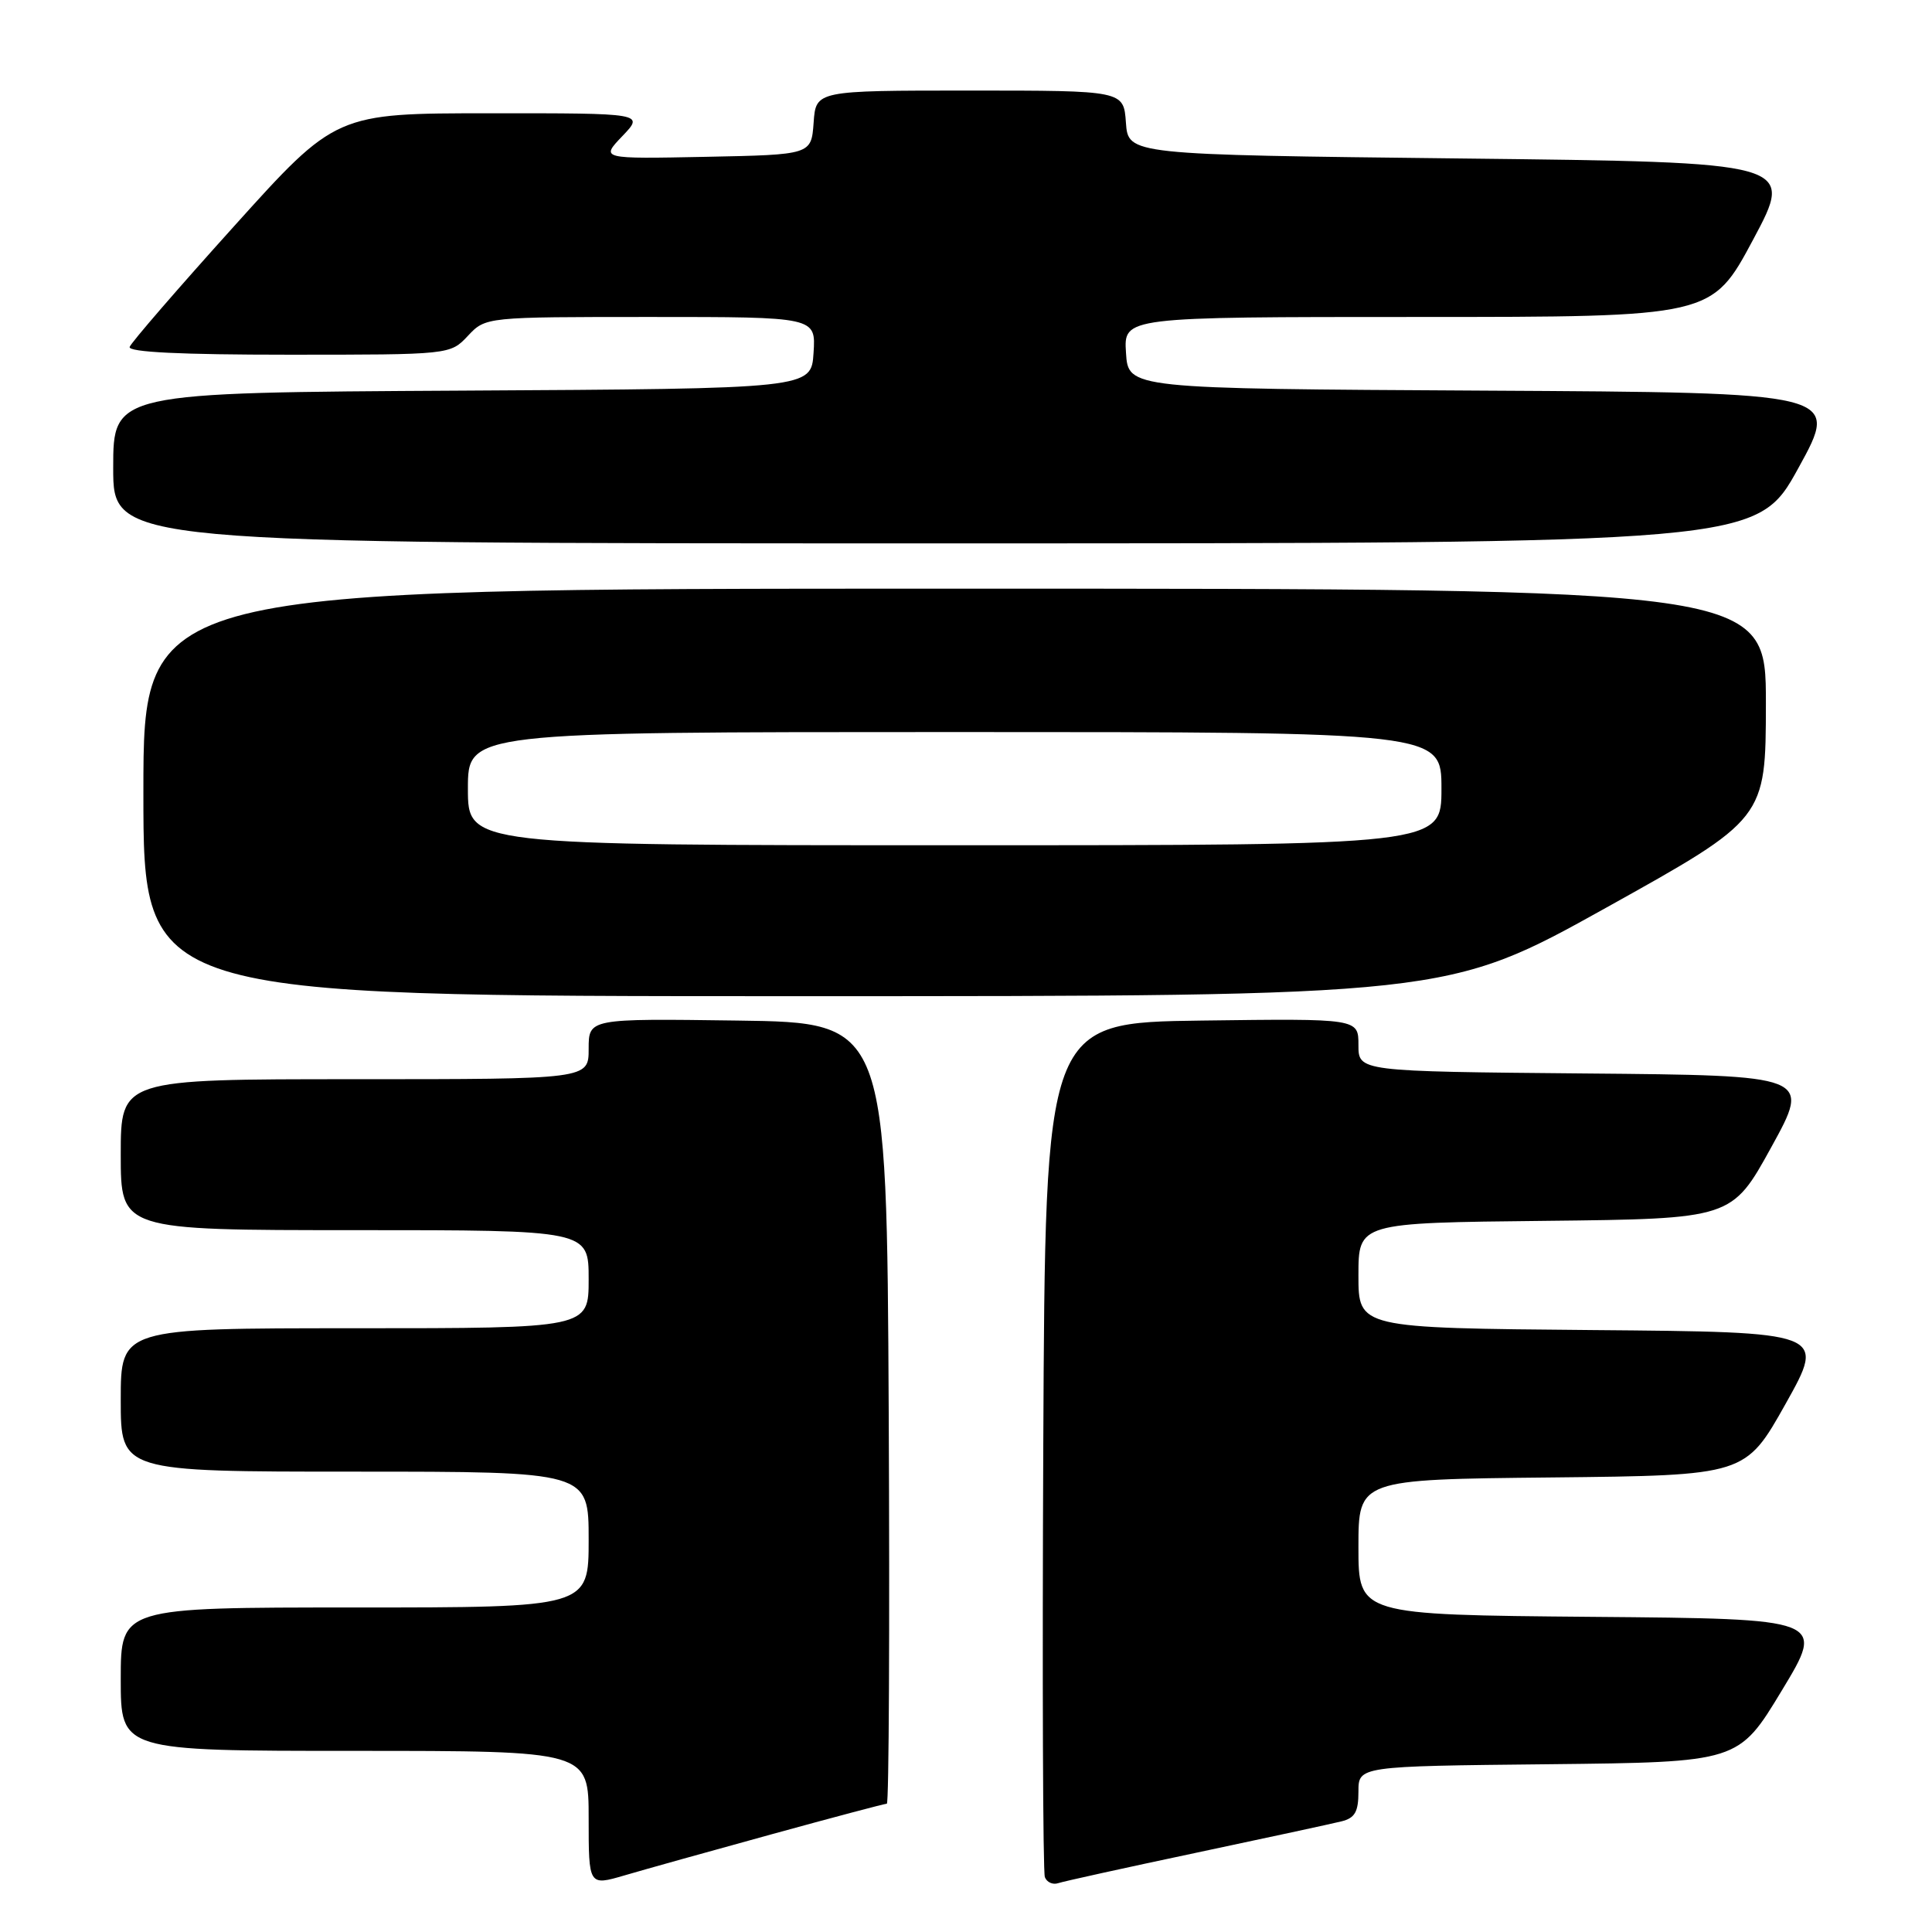 <?xml version="1.0" encoding="UTF-8" standalone="no"?>
<!DOCTYPE svg PUBLIC "-//W3C//DTD SVG 1.1//EN" "http://www.w3.org/Graphics/SVG/1.1/DTD/svg11.dtd" >
<svg xmlns="http://www.w3.org/2000/svg" xmlns:xlink="http://www.w3.org/1999/xlink" version="1.1" viewBox="0 0 256 256">
 <g >
 <path fill="currentColor"
d=" M 102.25 243.05 C 110.36 240.82 117.22 239.00 117.51 239.00 C 117.79 239.00 117.90 215.71 117.76 187.25 C 117.50 135.50 117.50 135.50 97.75 135.23 C 78.00 134.96 78.00 134.96 78.00 138.98 C 78.00 143.00 78.00 143.00 47.00 143.00 C 16.00 143.00 16.00 143.00 16.00 153.00 C 16.00 163.00 16.00 163.00 47.00 163.00 C 78.00 163.00 78.00 163.00 78.00 169.50 C 78.00 176.00 78.00 176.00 47.00 176.00 C 16.00 176.00 16.00 176.00 16.00 185.50 C 16.00 195.00 16.00 195.00 47.00 195.00 C 78.00 195.00 78.00 195.00 78.00 204.00 C 78.00 213.00 78.00 213.00 47.00 213.00 C 16.00 213.00 16.00 213.00 16.00 222.50 C 16.00 232.00 16.00 232.00 47.00 232.00 C 78.00 232.00 78.00 232.00 78.00 240.95 C 78.00 249.89 78.00 249.89 82.75 248.50 C 85.36 247.73 94.14 245.28 102.25 243.05 Z  M 158.50 245.50 C 167.85 243.52 176.51 241.65 177.75 241.34 C 179.53 240.90 180.00 240.08 180.00 237.41 C 180.00 234.03 180.00 234.03 205.18 233.77 C 230.36 233.50 230.36 233.50 236.10 224.00 C 241.85 214.50 241.85 214.50 210.93 214.24 C 180.00 213.97 180.00 213.97 180.00 205.00 C 180.00 196.03 180.00 196.03 205.64 195.77 C 231.28 195.50 231.28 195.50 236.61 186.00 C 241.93 176.50 241.93 176.50 210.96 176.24 C 180.00 175.97 180.00 175.97 180.00 169.00 C 180.00 162.03 180.00 162.03 204.74 161.77 C 229.48 161.50 229.48 161.50 234.71 152.00 C 239.94 142.50 239.94 142.50 209.97 142.24 C 180.00 141.97 180.00 141.97 180.00 138.47 C 180.00 134.96 180.00 134.96 159.25 135.23 C 138.50 135.50 138.50 135.50 138.24 191.50 C 138.10 222.30 138.19 248.05 138.45 248.73 C 138.71 249.41 139.50 249.77 140.21 249.53 C 140.92 249.29 149.15 247.48 158.50 245.50 Z  M 212.87 120.25 C 233.97 108.50 233.97 108.50 233.99 93.25 C 234.00 78.00 234.00 78.00 126.50 78.00 C 19.00 78.00 19.00 78.00 19.00 105.00 C 19.00 132.00 19.00 132.00 105.38 132.00 C 191.76 132.00 191.76 132.00 212.87 120.25 Z  M 238.30 62.01 C 243.80 52.02 243.80 52.02 196.65 51.76 C 149.50 51.50 149.50 51.50 149.20 46.75 C 148.89 42.00 148.89 42.00 187.86 42.00 C 226.82 42.00 226.82 42.00 232.30 31.75 C 237.78 21.50 237.78 21.50 193.64 21.00 C 149.50 20.50 149.50 20.50 149.19 16.25 C 148.89 12.00 148.89 12.00 128.50 12.00 C 108.11 12.00 108.11 12.00 107.81 16.25 C 107.50 20.50 107.50 20.50 93.53 20.78 C 79.57 21.06 79.57 21.06 82.47 18.03 C 85.37 15.00 85.37 15.00 64.94 15.01 C 44.50 15.01 44.50 15.01 31.01 29.98 C 23.59 38.21 17.37 45.40 17.18 45.97 C 16.95 46.66 24.01 47.00 38.24 47.00 C 59.65 47.00 59.65 47.00 62.00 44.50 C 64.35 42.00 64.35 42.00 86.23 42.00 C 108.11 42.00 108.11 42.00 107.80 46.75 C 107.50 51.50 107.50 51.50 61.25 51.76 C 15.00 52.02 15.00 52.02 15.00 62.01 C 15.00 72.00 15.00 72.00 123.90 72.00 C 232.80 72.00 232.80 72.00 238.30 62.01 Z  M 62.00 104.50 C 62.00 97.00 62.00 97.00 126.50 97.00 C 191.00 97.00 191.00 97.00 191.00 104.50 C 191.00 112.00 191.00 112.00 126.50 112.00 C 62.00 112.00 62.00 112.00 62.00 104.50 Z "/>
</g>
</svg>